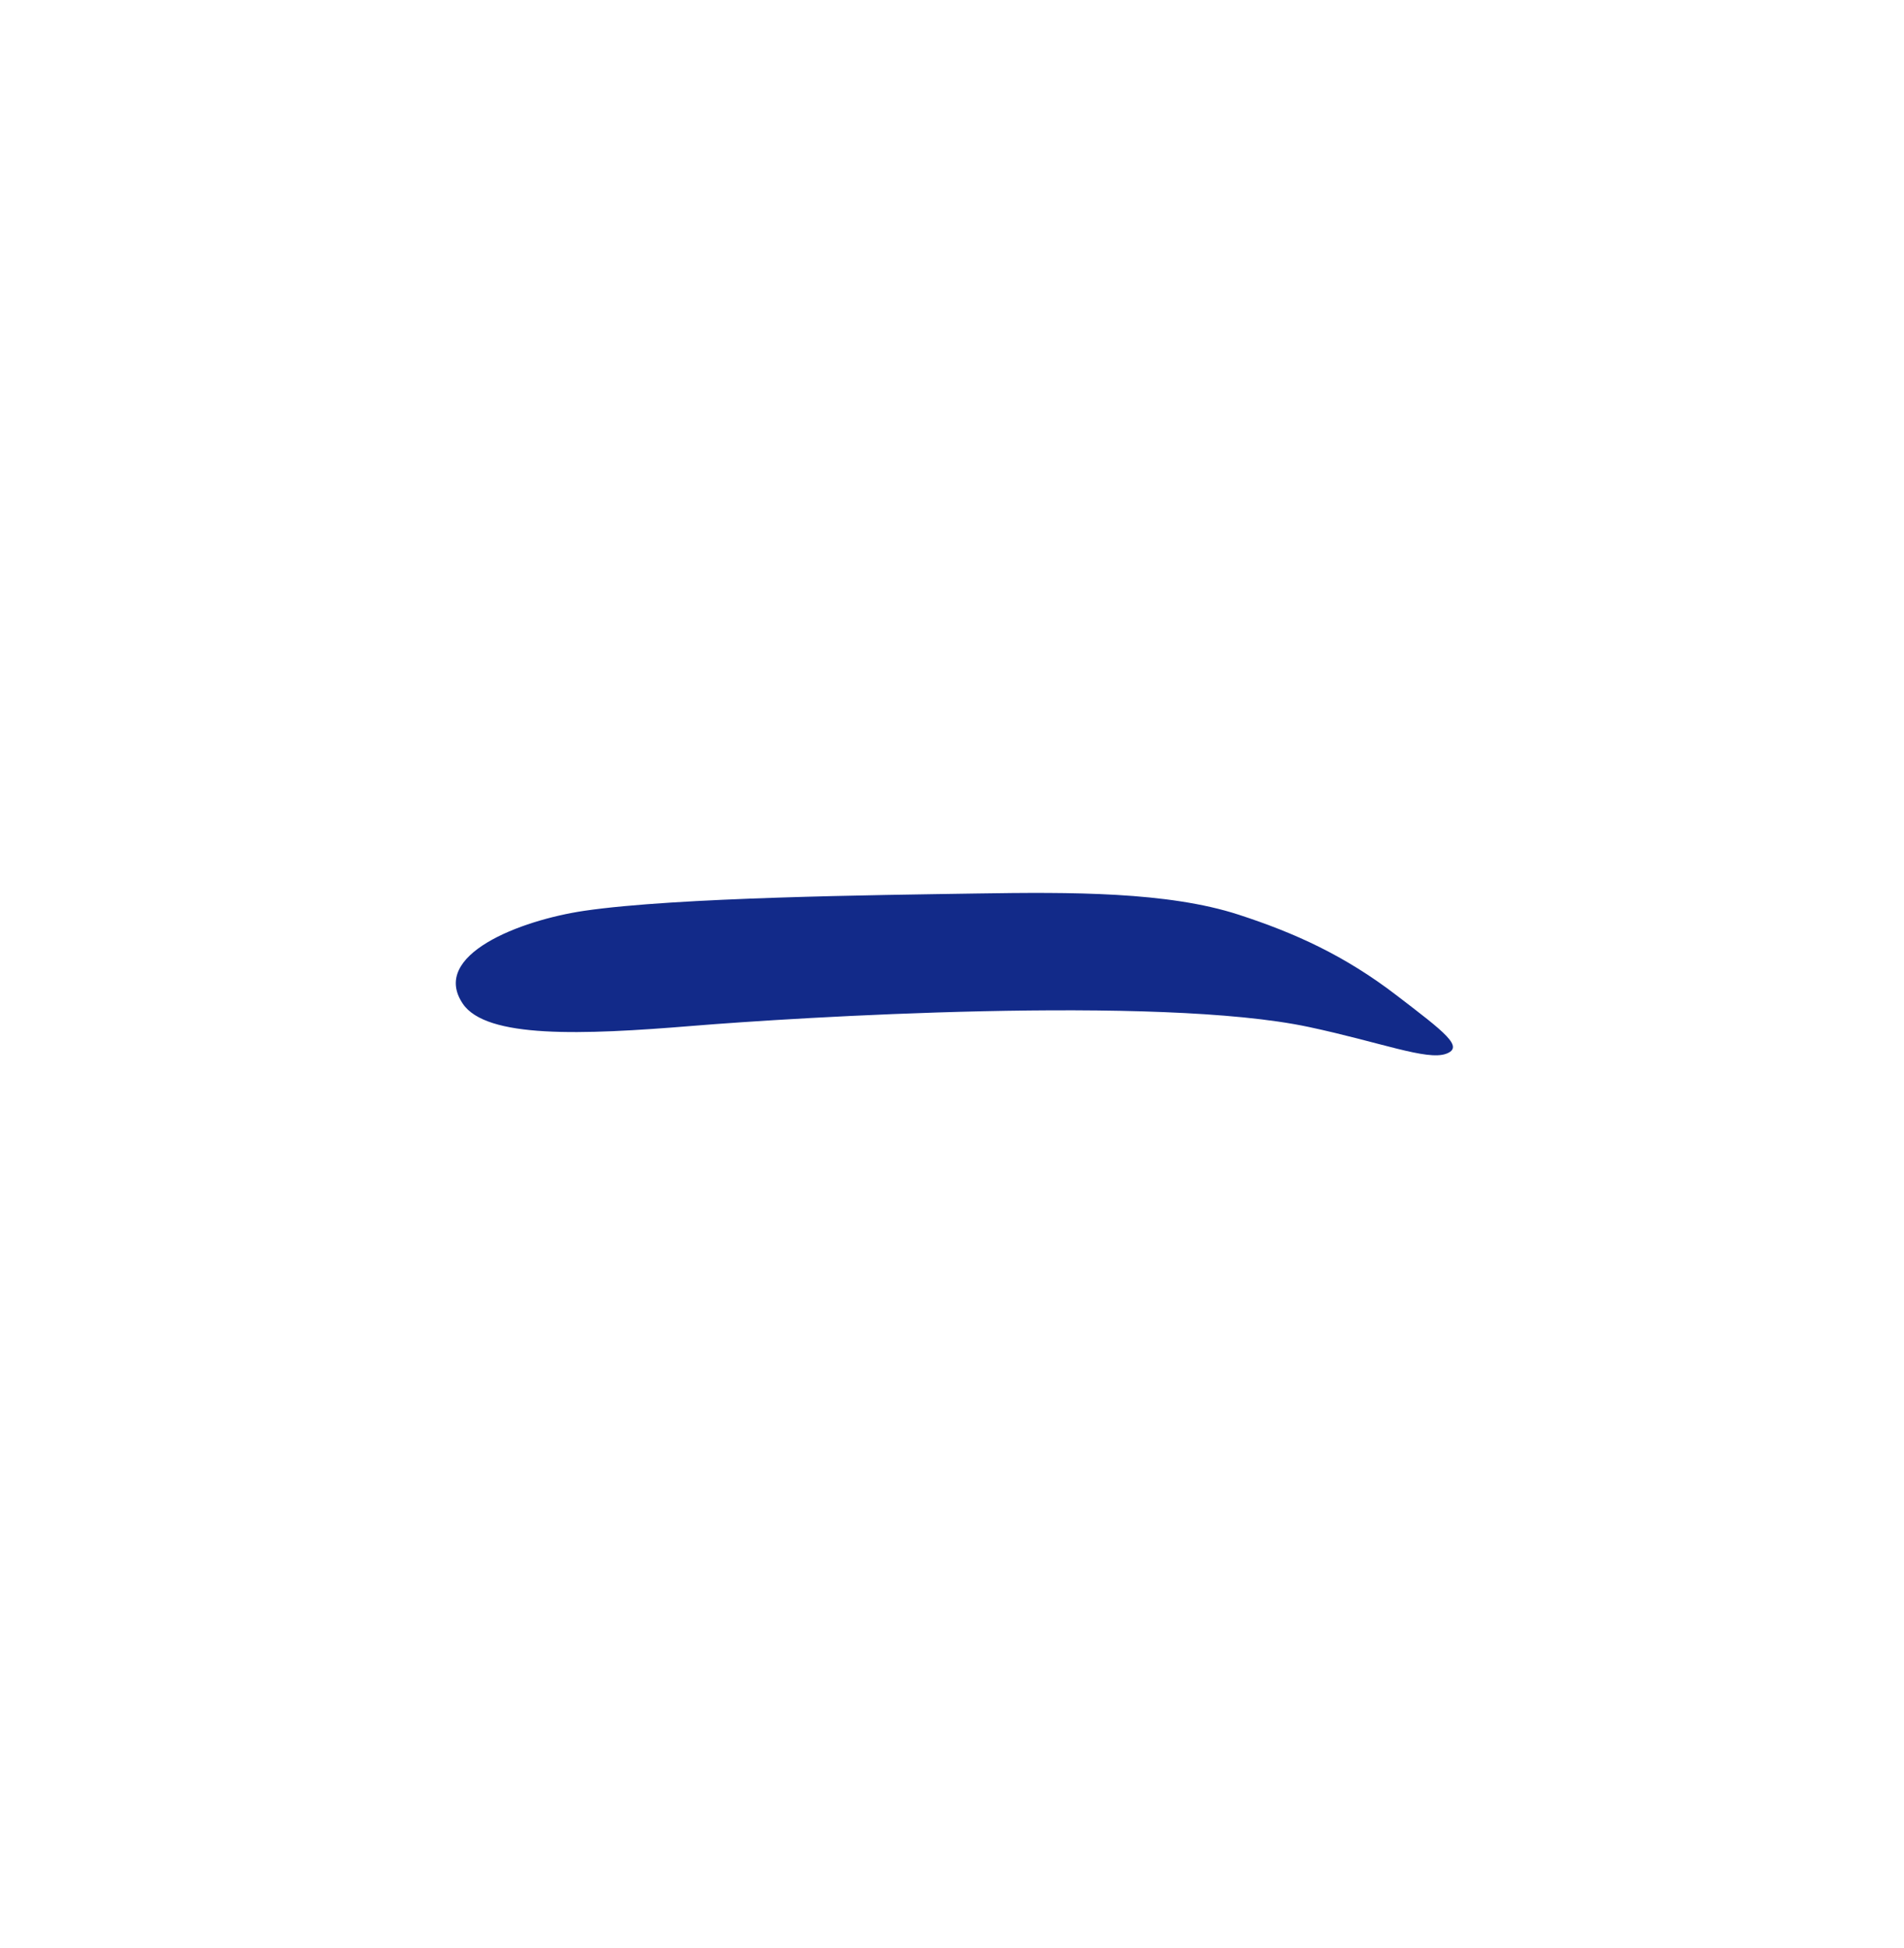 <svg xmlns="http://www.w3.org/2000/svg" xml:space="preserve" viewBox="0 0 215 220"><path d="M52.255 113.344c2.654 3.942 13.423 3.538 25.915 2.512 11.656-.957 52.642-3.498 69.624.122 8.113 1.729 13.319 3.809 15.489 3.03 2.116-.759-.165-2.448-5.571-6.595-5.873-4.505-11.459-7.04-17.846-9.118-7.989-2.599-18.904-2.559-29.614-2.391-11.159.175-33.858.417-44.287 1.955-7.216 1.066-17.415 4.982-13.71 10.485" style="fill:#122a89"/></svg>